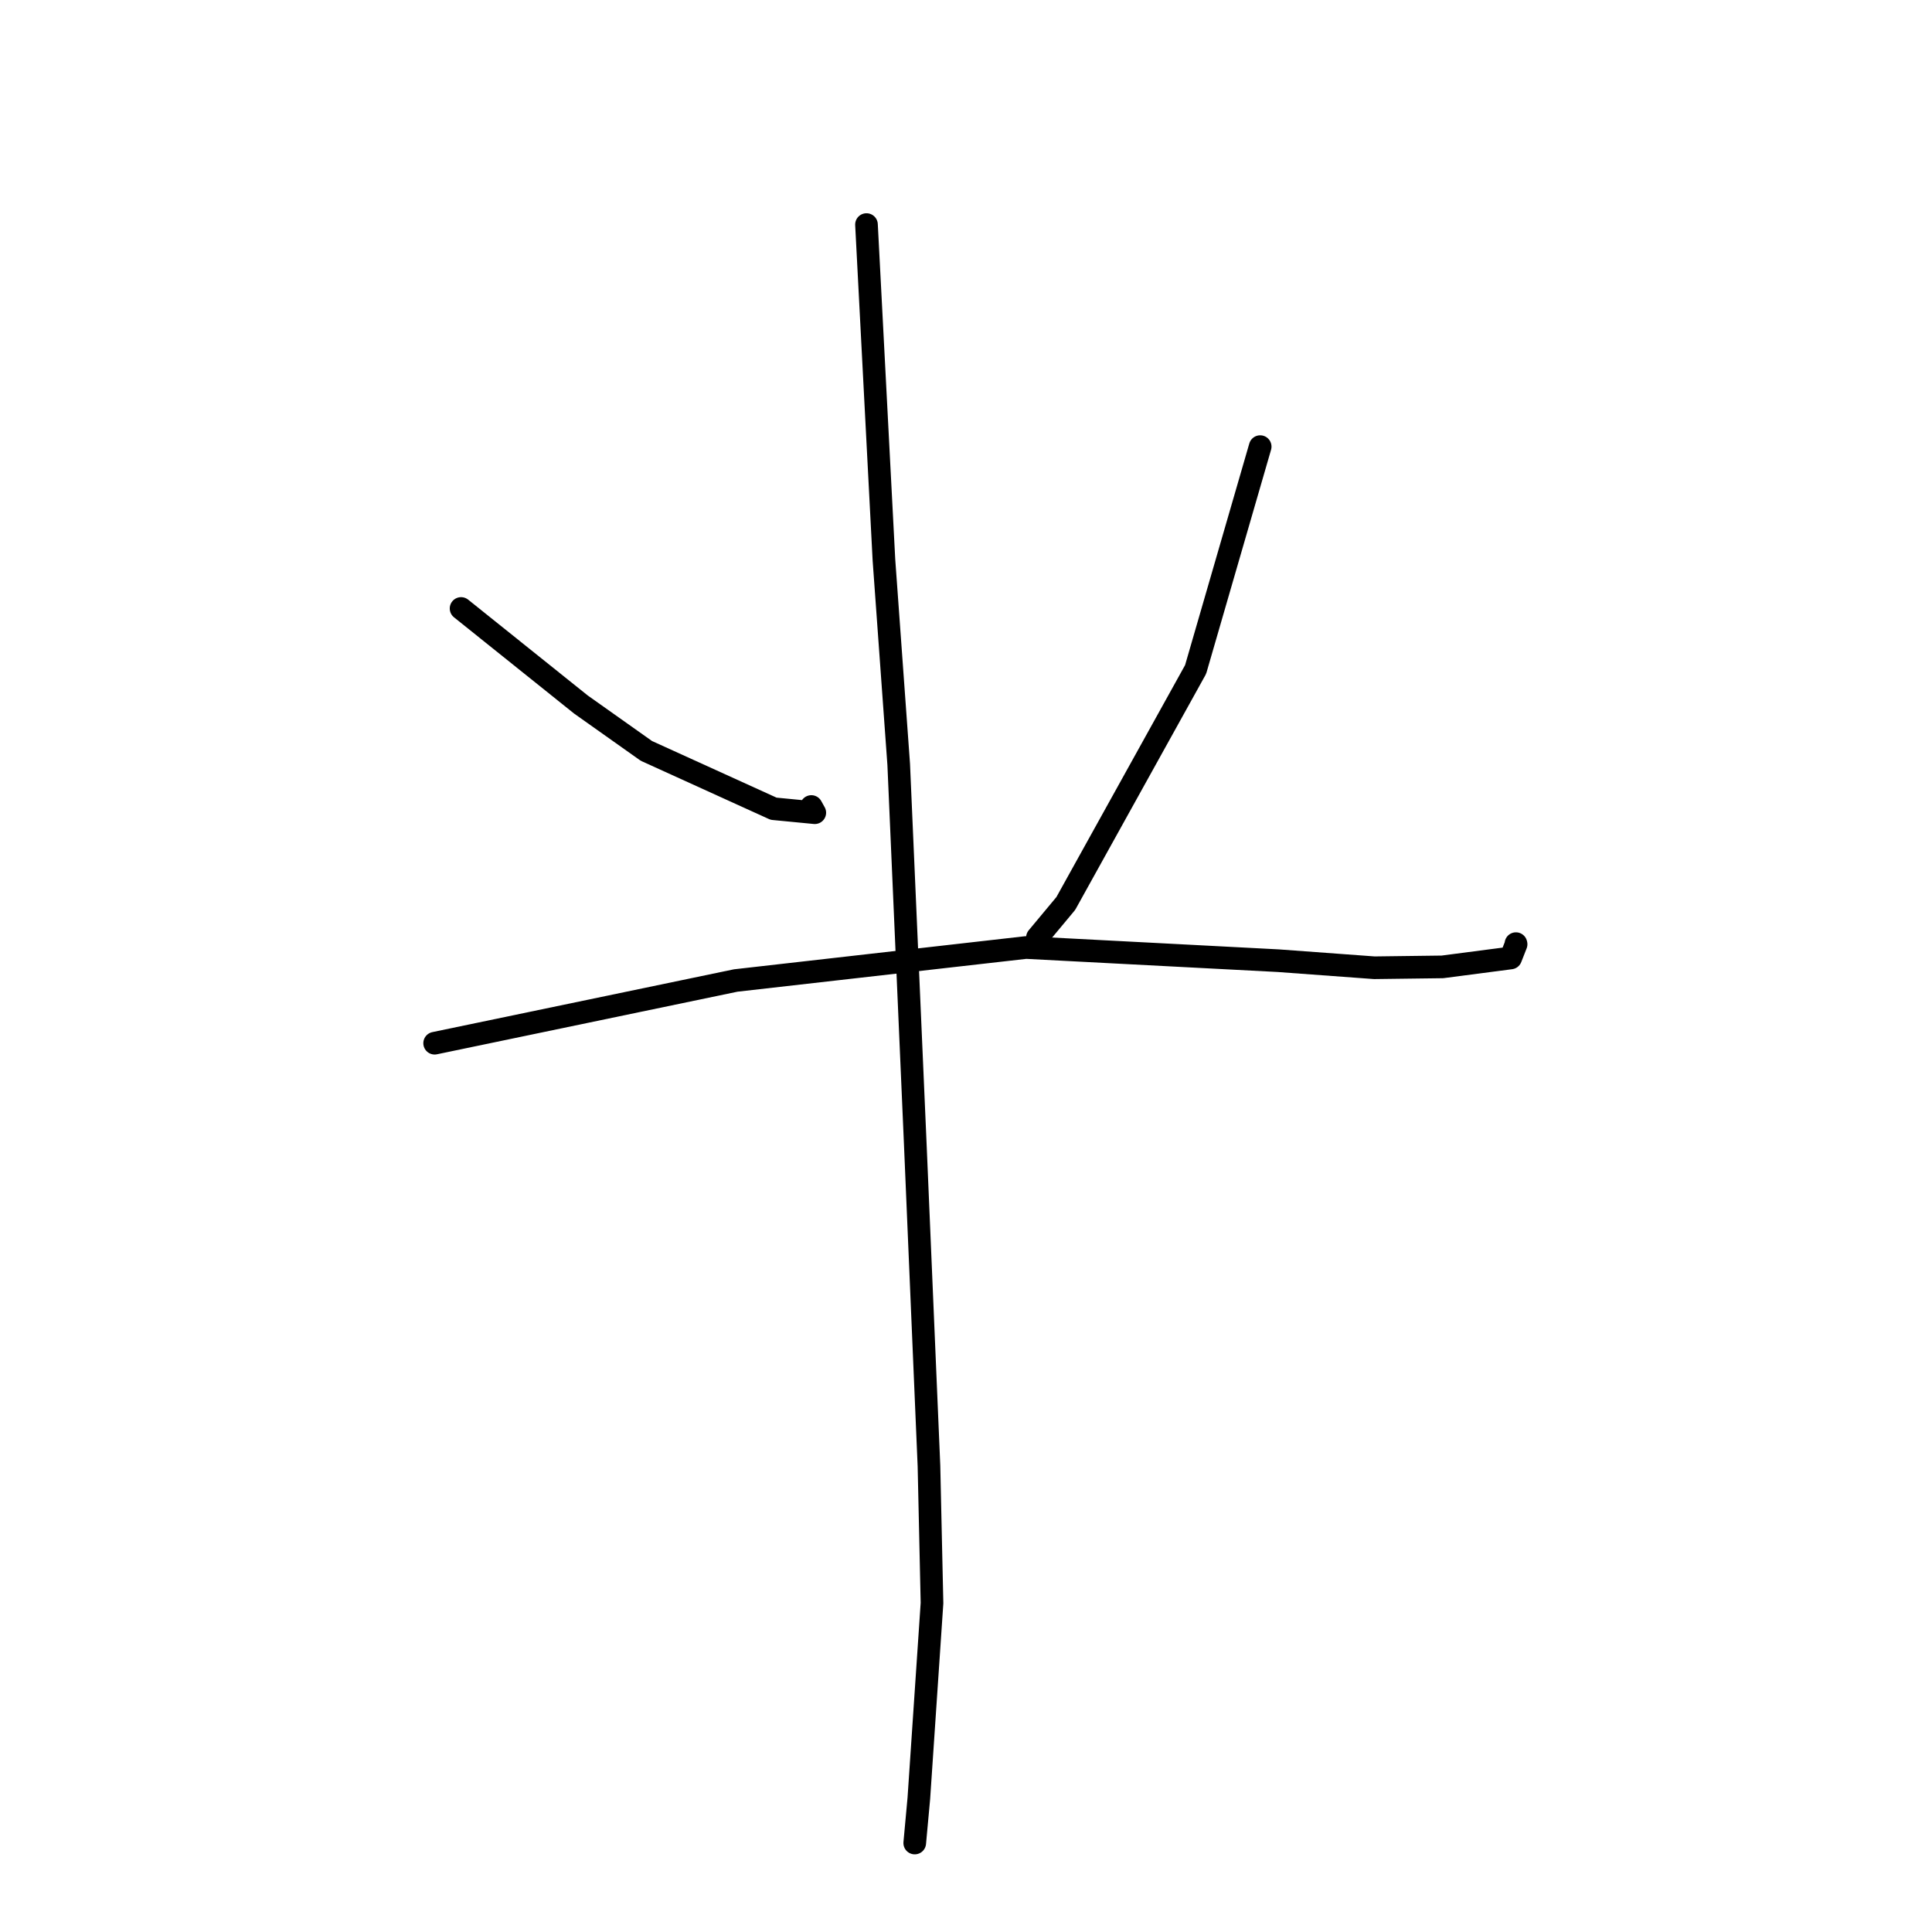 <?xml version="1.0" standalone="no"?>
    <svg width="256" height="256" xmlns="http://www.w3.org/2000/svg" version="1.1">
    <polyline stroke="black" stroke-width="3" stroke-linecap="round" fill="transparent" stroke-linejoin="round" points="61.094 80.626 69.035 86.99 76.976 93.353 85.65 99.498 102.503 107.16 107.963 107.688 107.507 106.867 " />
        <polyline stroke="black" stroke-width="3" stroke-linecap="round" fill="transparent" stroke-linejoin="round" points="166.981 59.18 162.702 73.944 158.424 88.708 141.224 119.714 137.463 124.227 " />
        <polyline stroke="black" stroke-width="3" stroke-linecap="round" fill="transparent" stroke-linejoin="round" points="57.593 138.23 77.539 134.076 97.486 129.922 135.948 125.55 169.38 127.297 182.11 128.233 191.127 128.117 200.176 126.937 200.89 125.116 200.87 125.037 " />
        <polyline stroke="black" stroke-width="3" stroke-linecap="round" fill="transparent" stroke-linejoin="round" points="114.814 29.757 115.97 51.981 117.127 74.205 119.084 101.288 121.28 151.616 123.093 194.249 123.495 212.415 121.751 238.289 121.257 243.672 121.208 244.21 " />
        </svg>